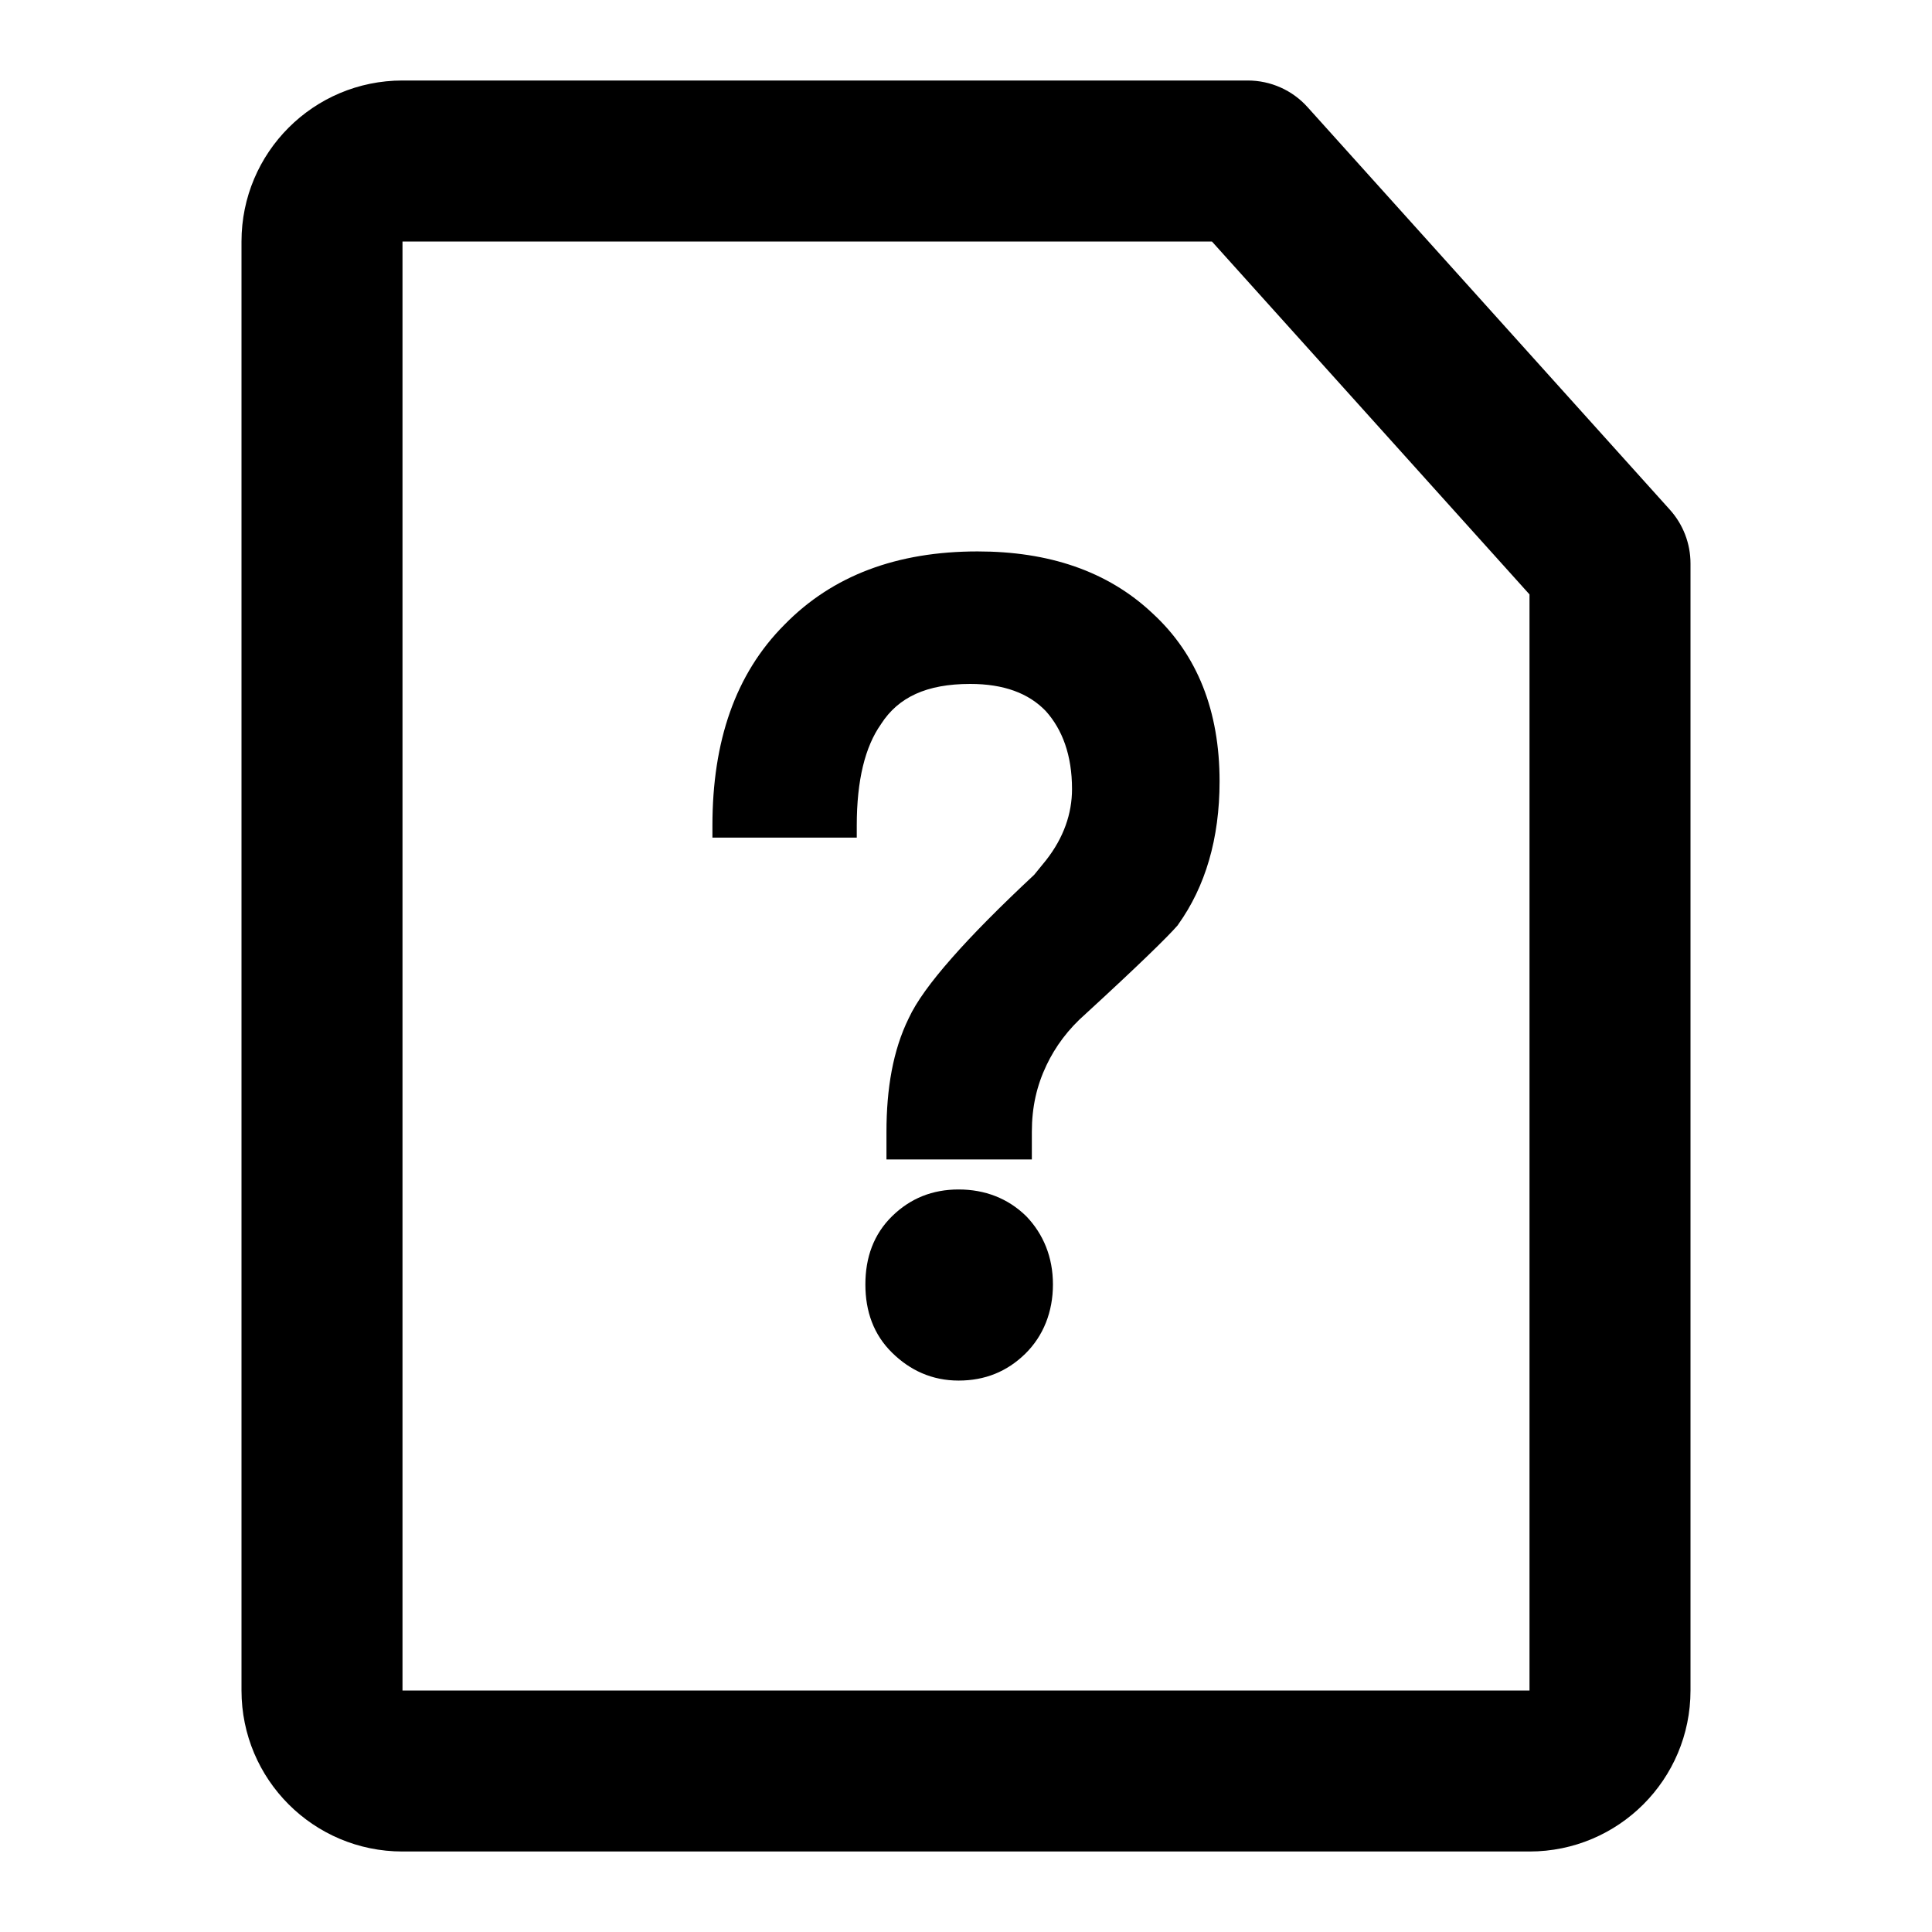 <svg width="1em" height="1em" viewBox="0 0 24 24" fill="none" xmlns="http://www.w3.org/2000/svg">
<path fill-rule="evenodd" clip-rule="evenodd" d="M3 3C3 1.895 3.895 1 5 1H15.5C15.784 1 16.054 1.12 16.243 1.331L20.743 6.331C20.909 6.515 21 6.753 21 7V21C21 22.105 20.105 23 19 23H5C3.895 23 3 22.105 3 21V3ZM15.055 3H5V21H19V7.384L15.055 3Z" fill="currentColor"/>
<path d="M12.144 6.85C11.143 6.85 10.342 7.149 9.745 7.76C9.133 8.373 8.85 9.212 8.85 10.255V10.405H10.643V10.255C10.643 9.693 10.746 9.276 10.944 8.996L10.947 8.991C11.16 8.662 11.509 8.496 12.052 8.496C12.469 8.496 12.778 8.611 12.991 8.833C13.196 9.061 13.317 9.38 13.317 9.802C13.317 10.108 13.213 10.406 12.996 10.684L12.847 10.867C12.422 11.264 12.08 11.609 11.822 11.903C11.565 12.195 11.383 12.444 11.288 12.65C11.092 13.048 11.012 13.526 11.012 14.06V14.403H12.818V14.06C12.818 13.752 12.879 13.486 13 13.232C13.109 13.003 13.267 12.786 13.487 12.594L13.49 12.591C14.117 12.016 14.505 11.639 14.63 11.494L14.637 11.483C14.973 11.013 15.15 10.418 15.15 9.706C15.15 8.835 14.876 8.132 14.316 7.618C13.758 7.092 13.024 6.85 12.144 6.85Z" fill="currentColor"/>
<path d="M11.908 14.776C11.582 14.776 11.308 14.887 11.083 15.107C10.853 15.332 10.75 15.621 10.75 15.956C10.75 16.291 10.853 16.58 11.083 16.805C11.304 17.022 11.577 17.15 11.908 17.15C12.235 17.15 12.508 17.039 12.734 16.819C12.962 16.596 13.08 16.295 13.08 15.956C13.08 15.616 12.961 15.331 12.751 15.111L12.747 15.107C12.52 14.885 12.233 14.776 11.908 14.776Z" fill="currentColor"/>
</svg>
